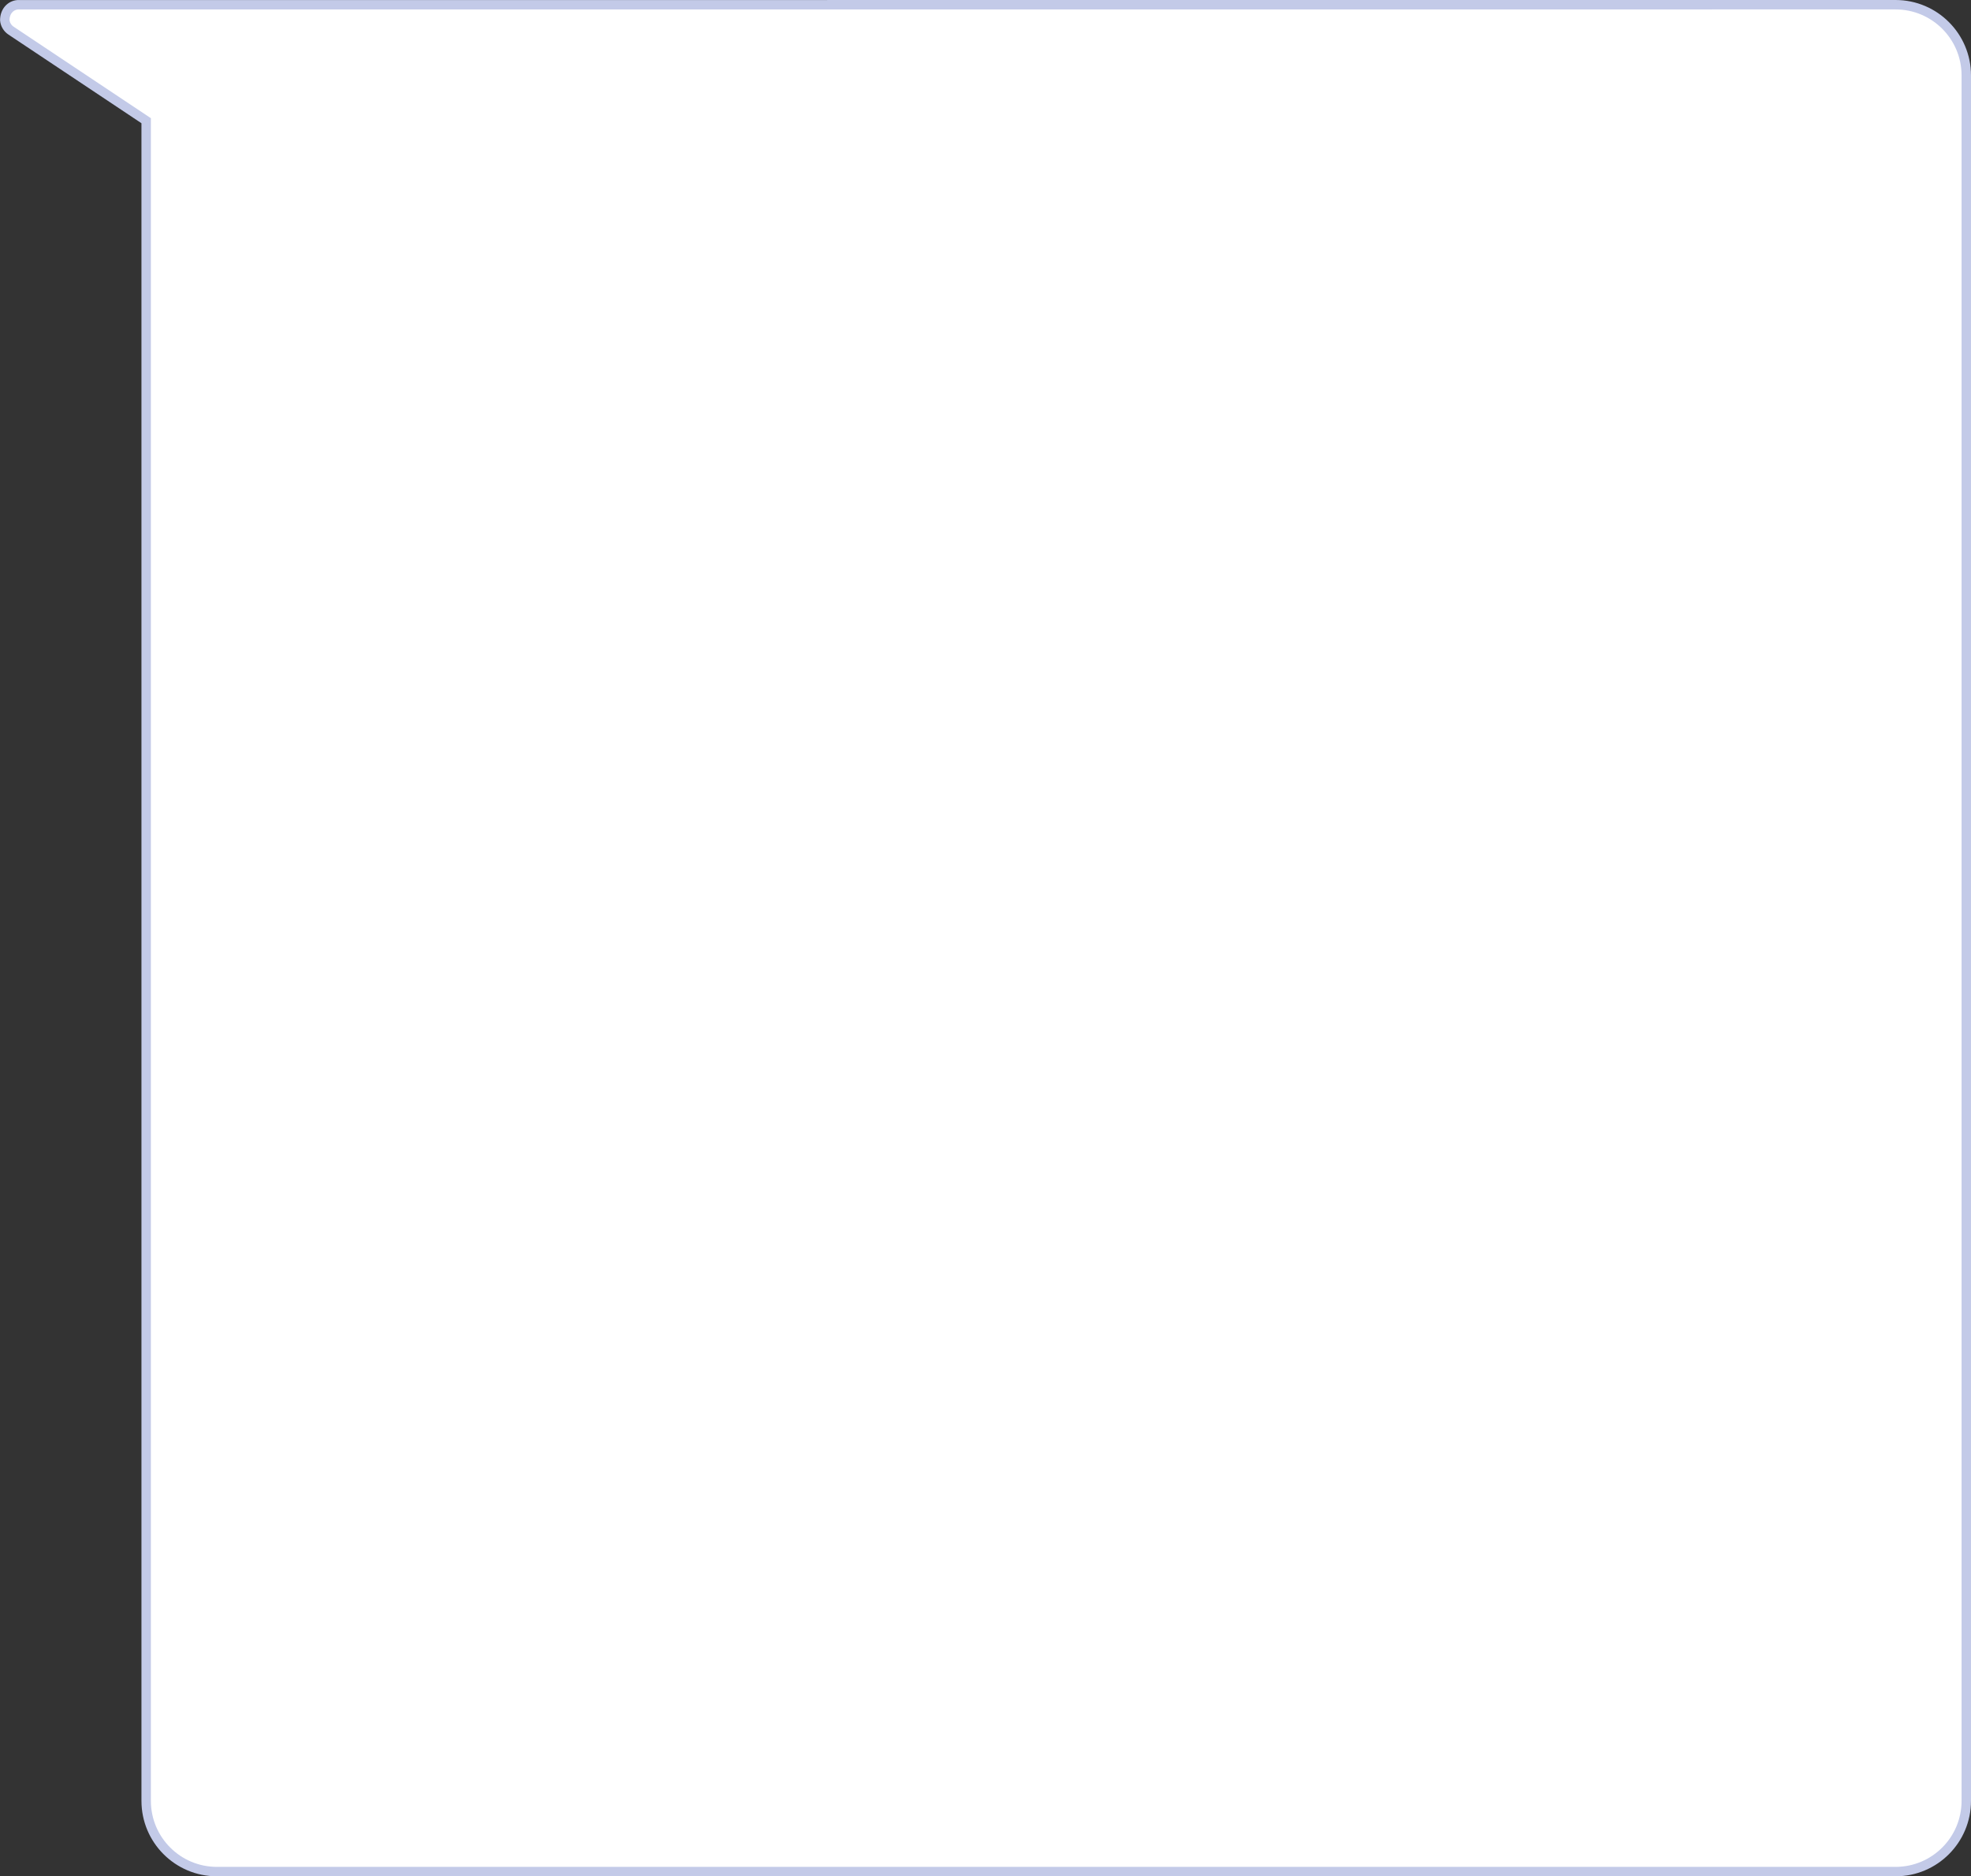 <?xml version="1.0" encoding="UTF-8"?>
<svg width="209px" height="199px" viewBox="0 0 209 199" version="1.1" xmlns="http://www.w3.org/2000/svg" xmlns:xlink="http://www.w3.org/1999/xlink">
    <rect x="0" y="0" width="209" height="199" fill="#333333" stroke="none"/>
    <!-- Generator: Sketch 63 (92445) - https://sketch.com -->
    <title>Combined Shape</title>
    <desc>Created with Sketch.</desc>
    <g id="UI_Version-05" stroke="none" stroke-width="1" fill="none" fill-rule="evenodd">
        <g id="Editing-Card---Info" transform="translate(-452, -705)" fill="#FFFFFF" stroke="#C3CAE8">
            <g id="Group-6" transform="translate(79, 75)">
                <g id="Group-4" transform="translate(373, 630)">
                    <path d="M201,0.5 L1.87,0.505 C1.486,0.538 1.143,0.718 0.899,1.004 C0.652,1.293 0.508,1.687 0.507,2.143 C0.55,2.59 0.791,2.997 1.168,3.248 L15.499,12.802 L15.5,191 C15.5,193.071 16.339,194.946 17.697,196.303 C19.054,197.661 20.929,198.5 23,198.5 L201,198.5 C203.071,198.5 204.946,197.661 206.303,196.303 C207.661,194.946 208.5,193.071 208.5,191 L208.5,8 C208.5,5.929 207.661,4.054 206.303,2.697 C204.946,1.339 203.071,0.5 201,0.5 Z" id="Combined-Shape"></path>
                </g>
            </g>
        </g>
    </g>
</svg>